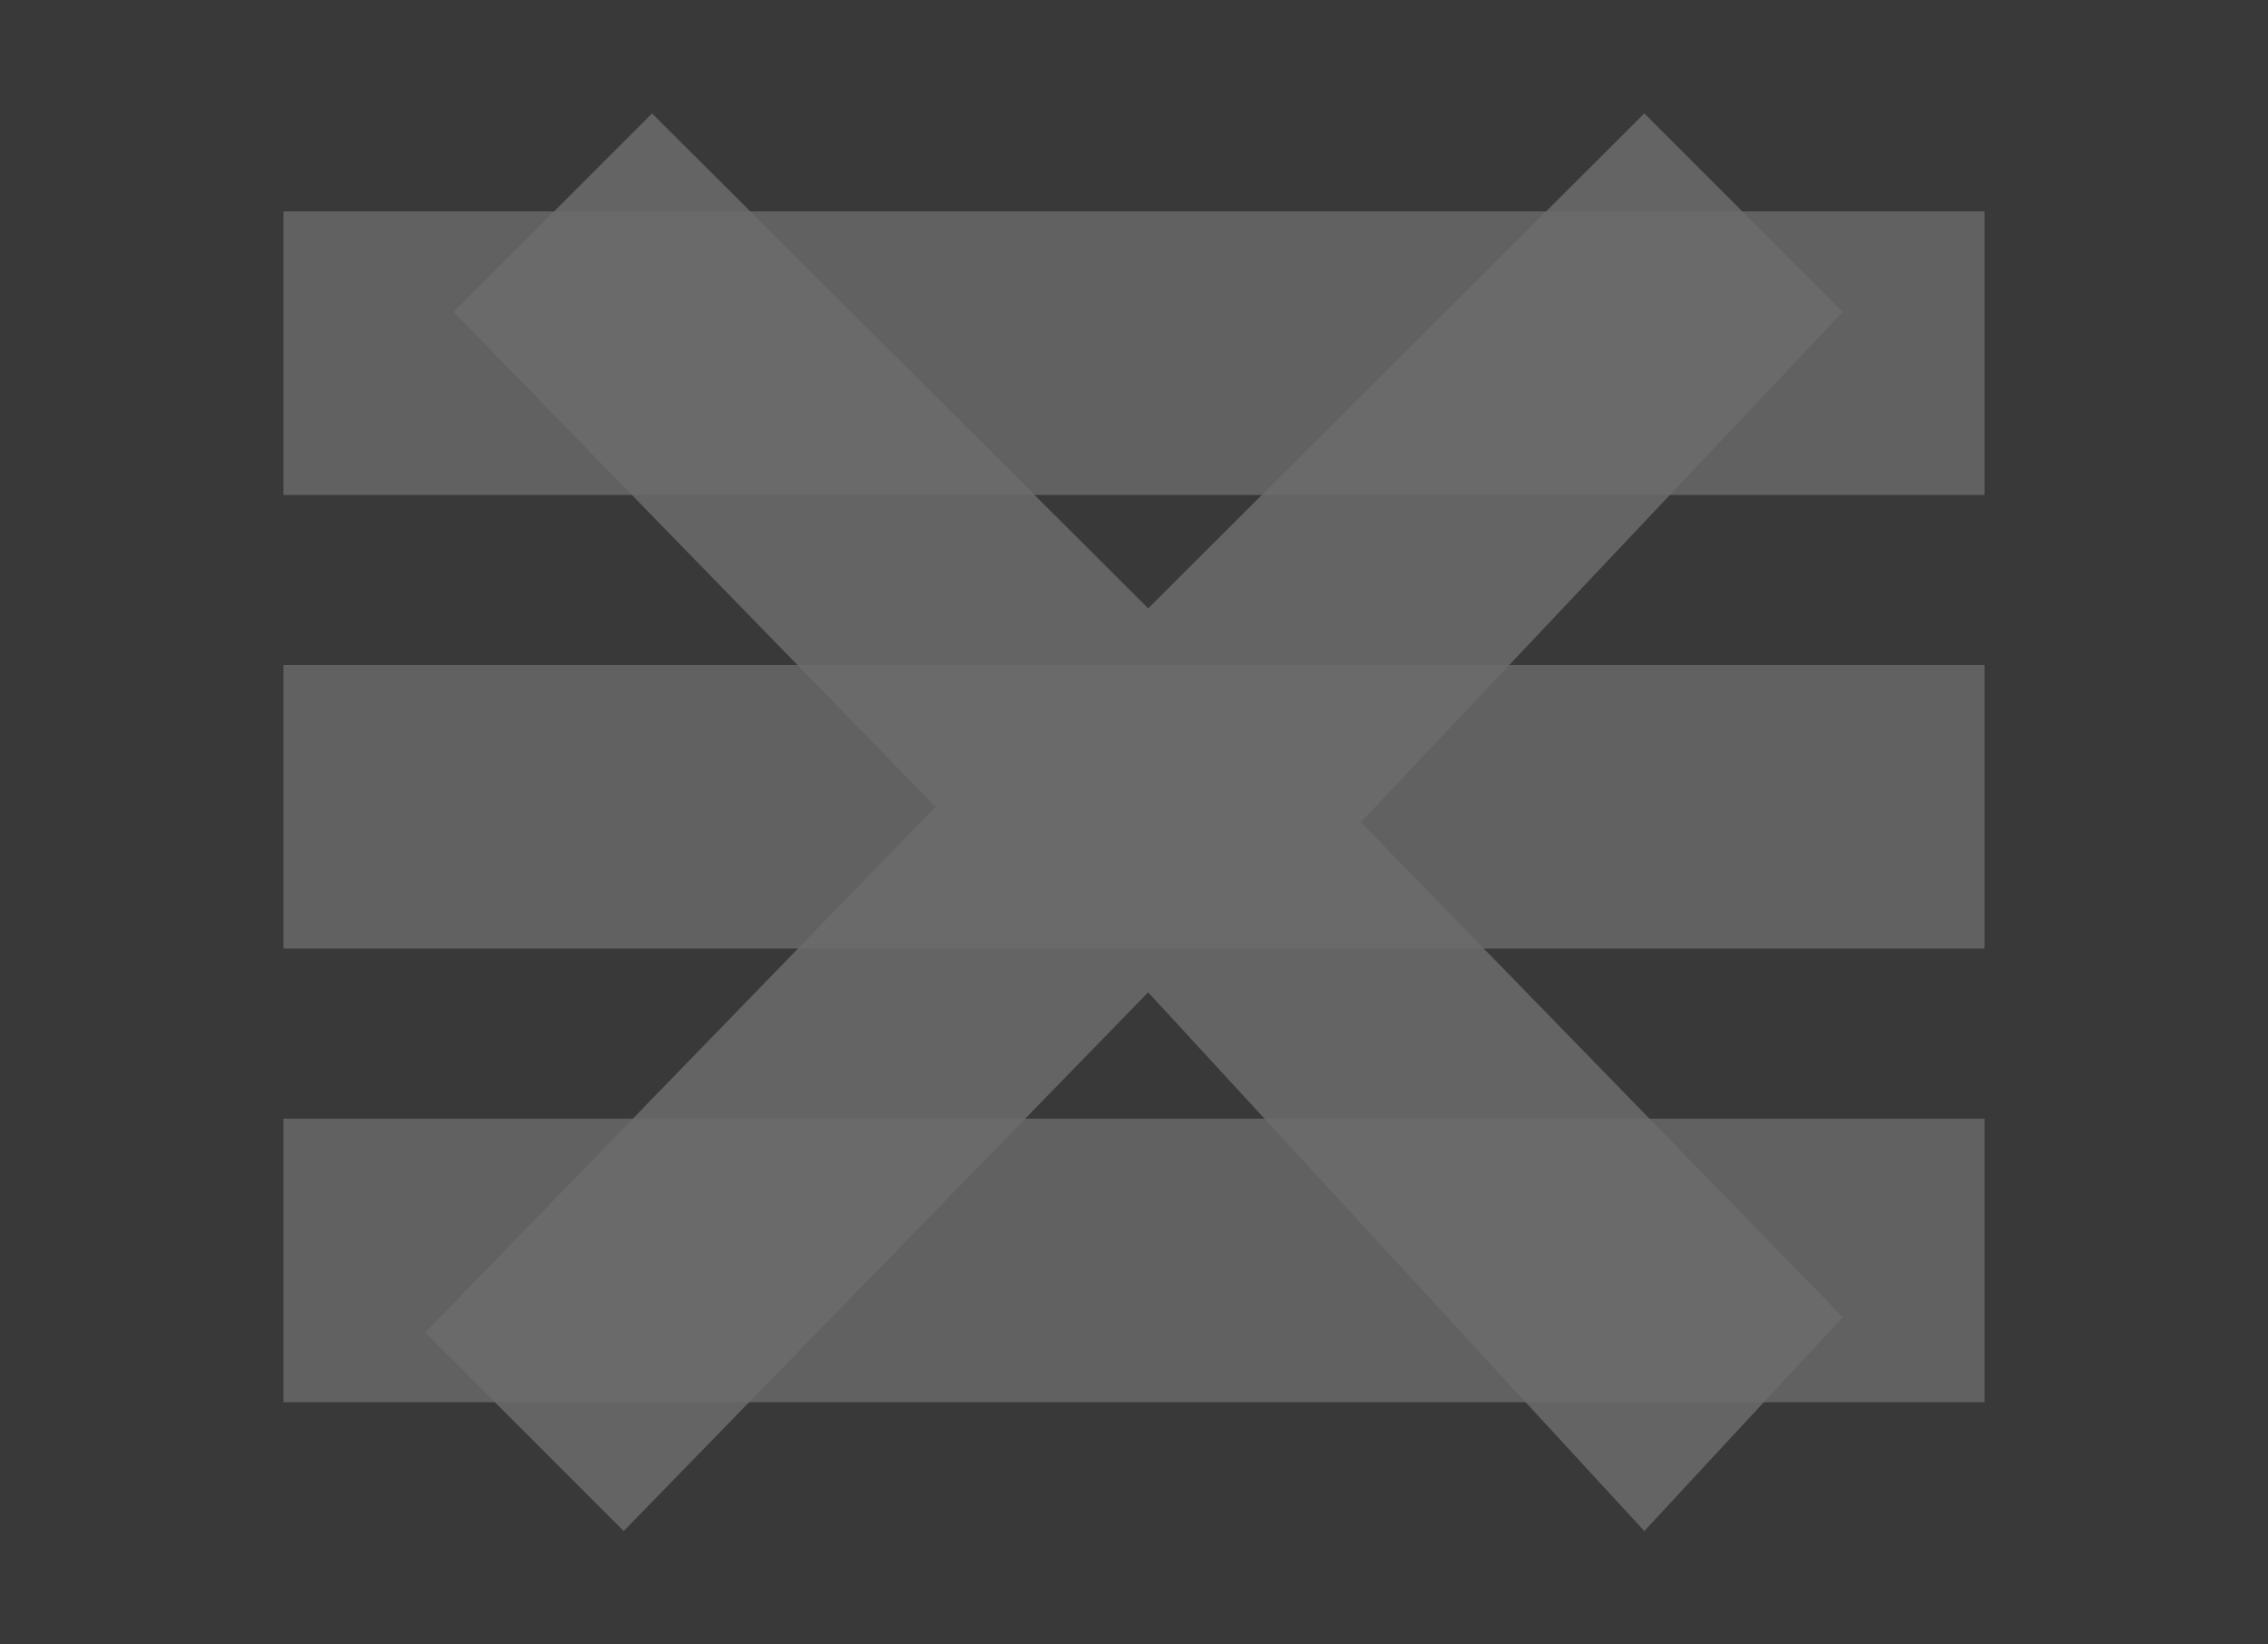 <svg width="40" height="29" viewBox="0 0 40 29" fill="none" xmlns="http://www.w3.org/2000/svg">
<rect x="0" y="0" width="40" height="29" fill="#333333" stroke="none"/>
<g id="AnimationButtonPoligon">
<rect width="40" height="29" fill="white" fill-opacity="0.03"/>
<g id="btnOpen">
<path d="M5 3.728H35V8.728H5V3.728Z" fill="#696969" fill-opacity="0.85"/>
<path d="M5 11.728H35V16.728H5V11.728Z" fill="#696969" fill-opacity="0.85"/>
<path d="M5 19.728H35V24.728H5V19.728Z" fill="#696969" fill-opacity="0.85"/>
</g>
<path id="Polygon 4" d="M11.5 2L20.25 10.728L29 2L32.5 5.5L24 14.5L32.5 23.228L29 27L20.25 17.5L11 27L7.5 23.5L16.5 14.228L8 5.5L11.5 2Z" fill="#6D6D6D" fill-opacity="0.83"/>
</g>
</svg>
